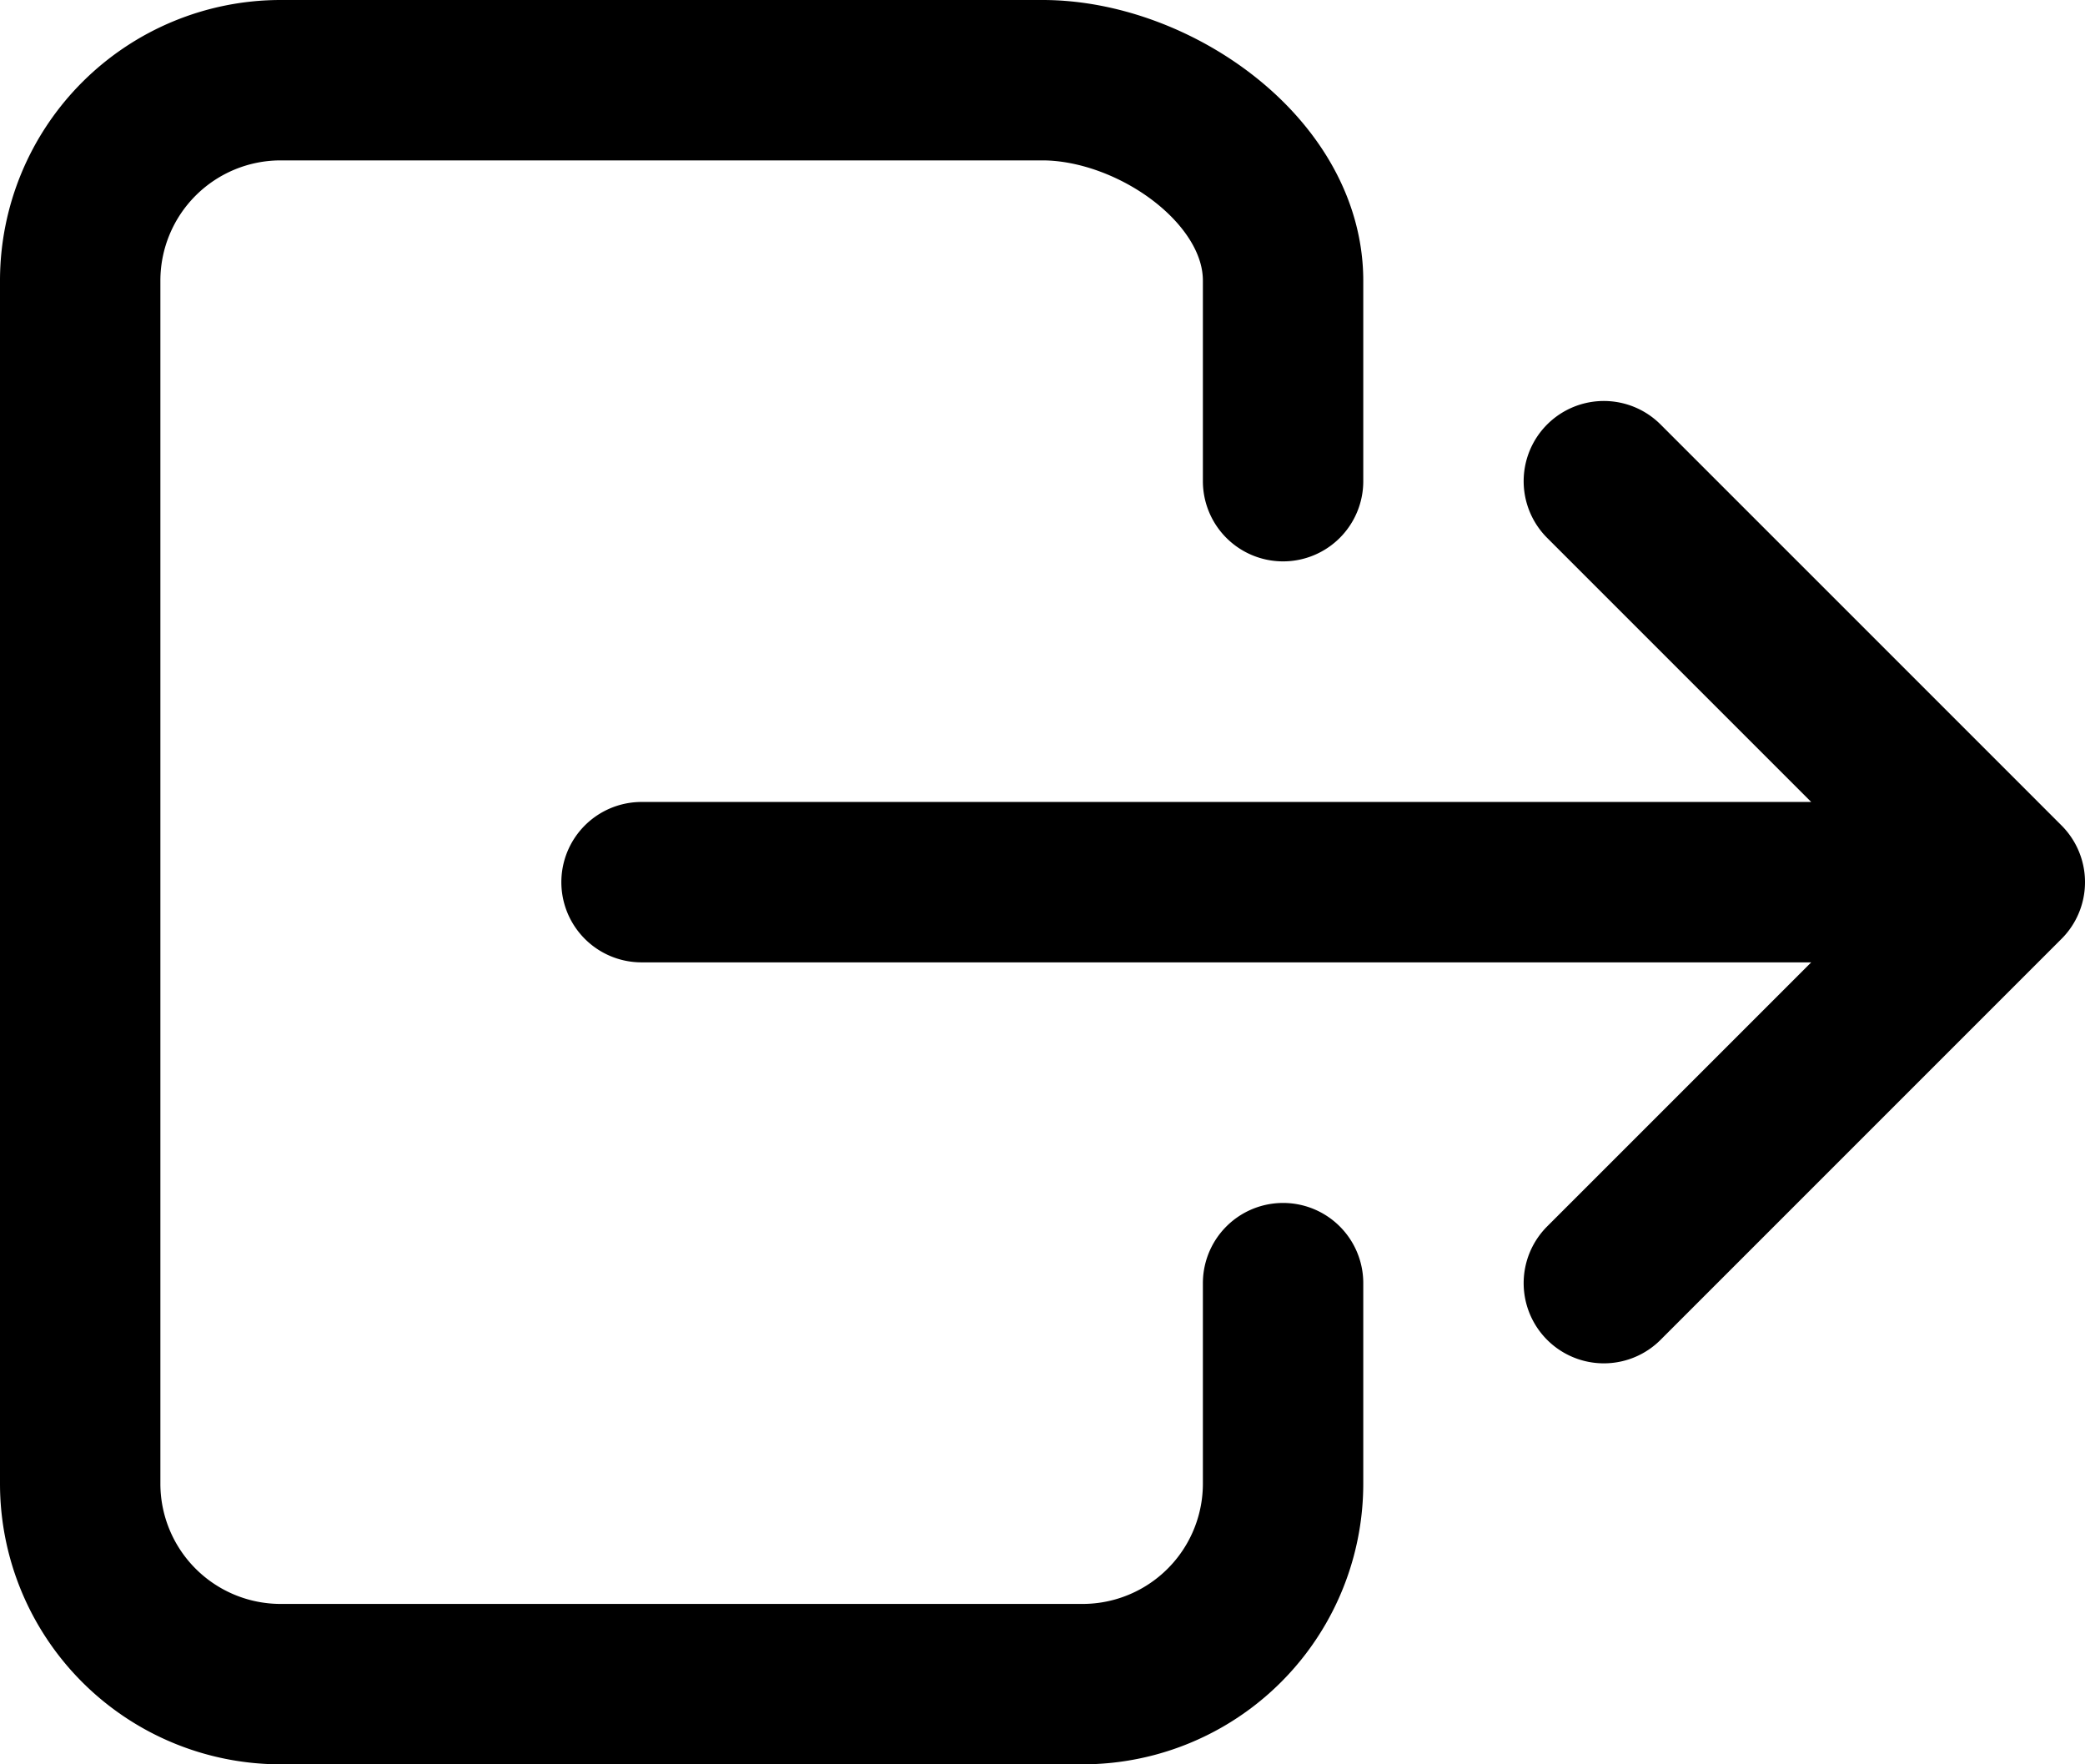 <svg xmlns="http://www.w3.org/2000/svg" fill="none" viewBox="0 0 416 352"><path stroke="#000" stroke-linecap="round" stroke-linejoin="round" stroke-width="32" d="M256 256v40a40 40 0 0 1-40 40H56a40 40 0 0 1-40-40V56a40 40 0 0 1 40-40h152c22.09 0 48 17.91 48 40v40m64 160 80-80-80-80m-192 80h256" class="filltertiary hover:fill-red-500"/></svg>